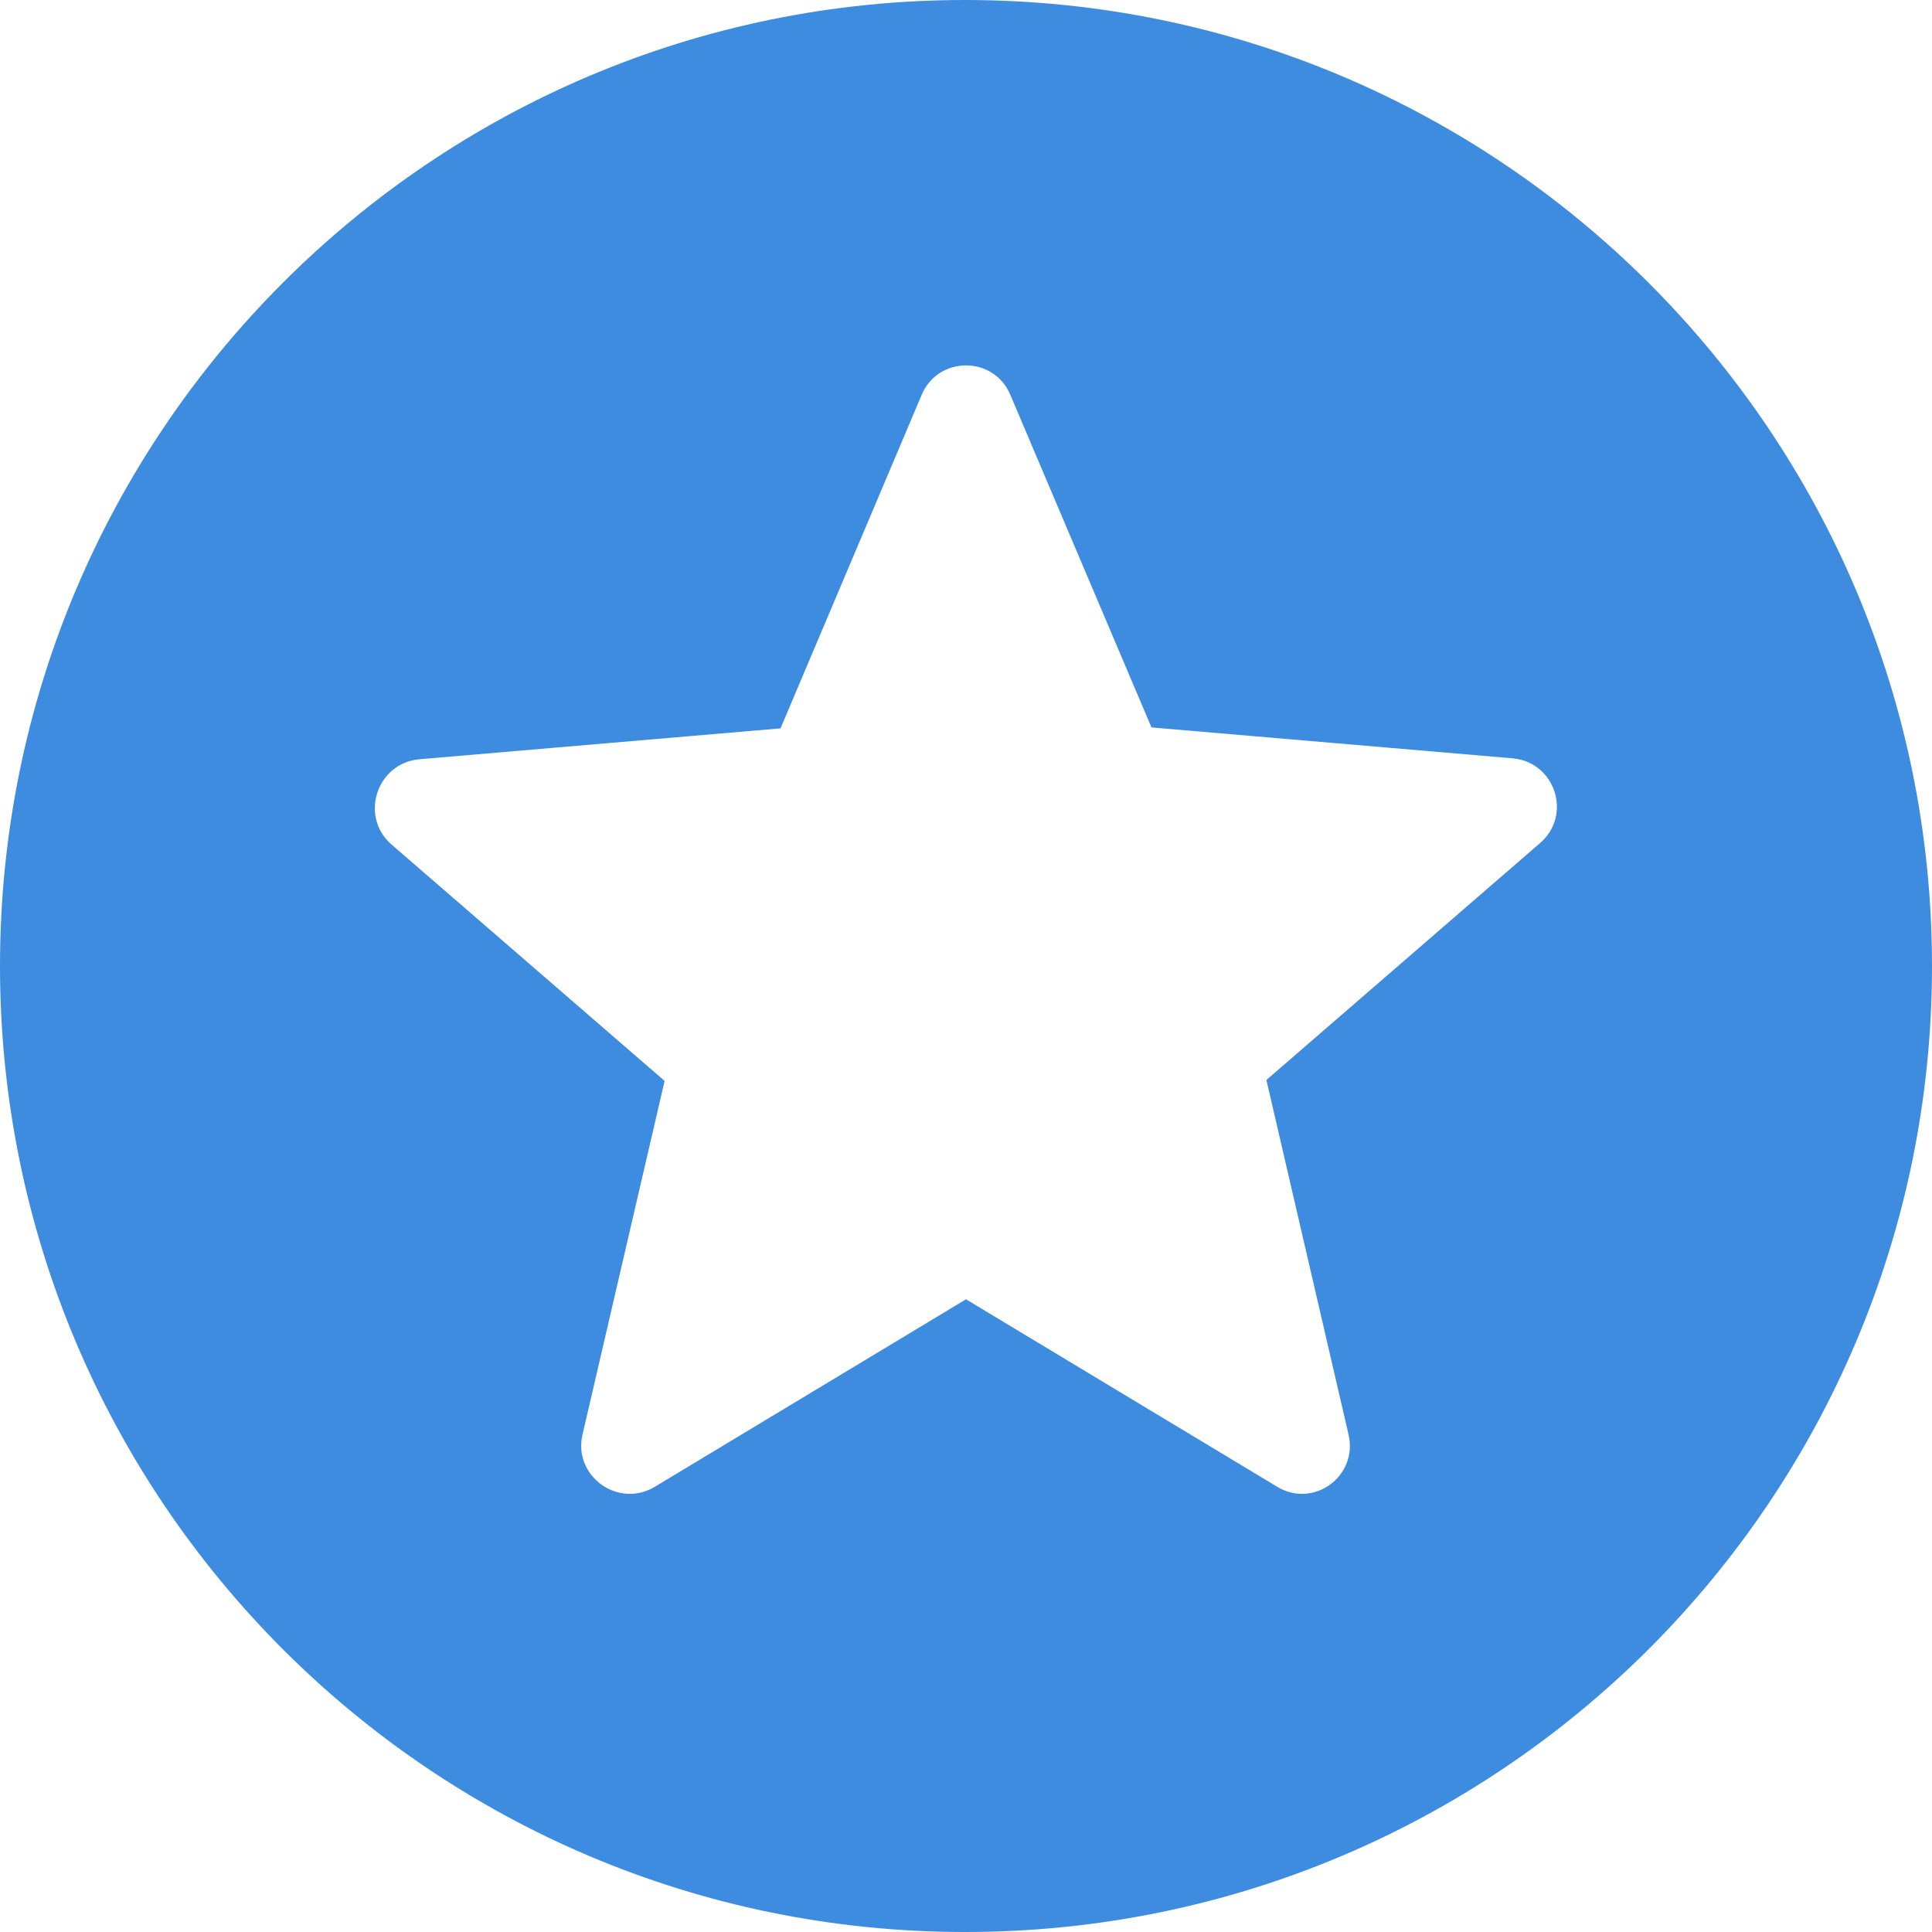 <svg width="35" height="35" viewBox="0 0 35 35" fill="none" xmlns="http://www.w3.org/2000/svg">
<path fill-rule="evenodd" clip-rule="evenodd" d="M0 17.5C0 7.84 7.823 0 17.483 0C27.16 0 35 7.84 35 17.5C35 27.16 27.16 35 17.483 35C7.823 35 0 27.16 0 17.5ZM17.5 23.538L23.135 26.933C23.8 27.335 24.605 26.74 24.43 25.988L22.942 19.565L27.895 15.277C28.49 14.77 28.175 13.807 27.405 13.738L20.86 13.178L18.305 7.158C18.008 6.44 16.992 6.44 16.695 7.158L14.14 13.195L7.595 13.755C6.825 13.825 6.51 14.787 7.088 15.295L12.04 19.582L10.553 25.988C10.377 26.74 11.2 27.335 11.865 26.933L17.5 23.538Z" fill="#3E8CE0"/>
</svg>

